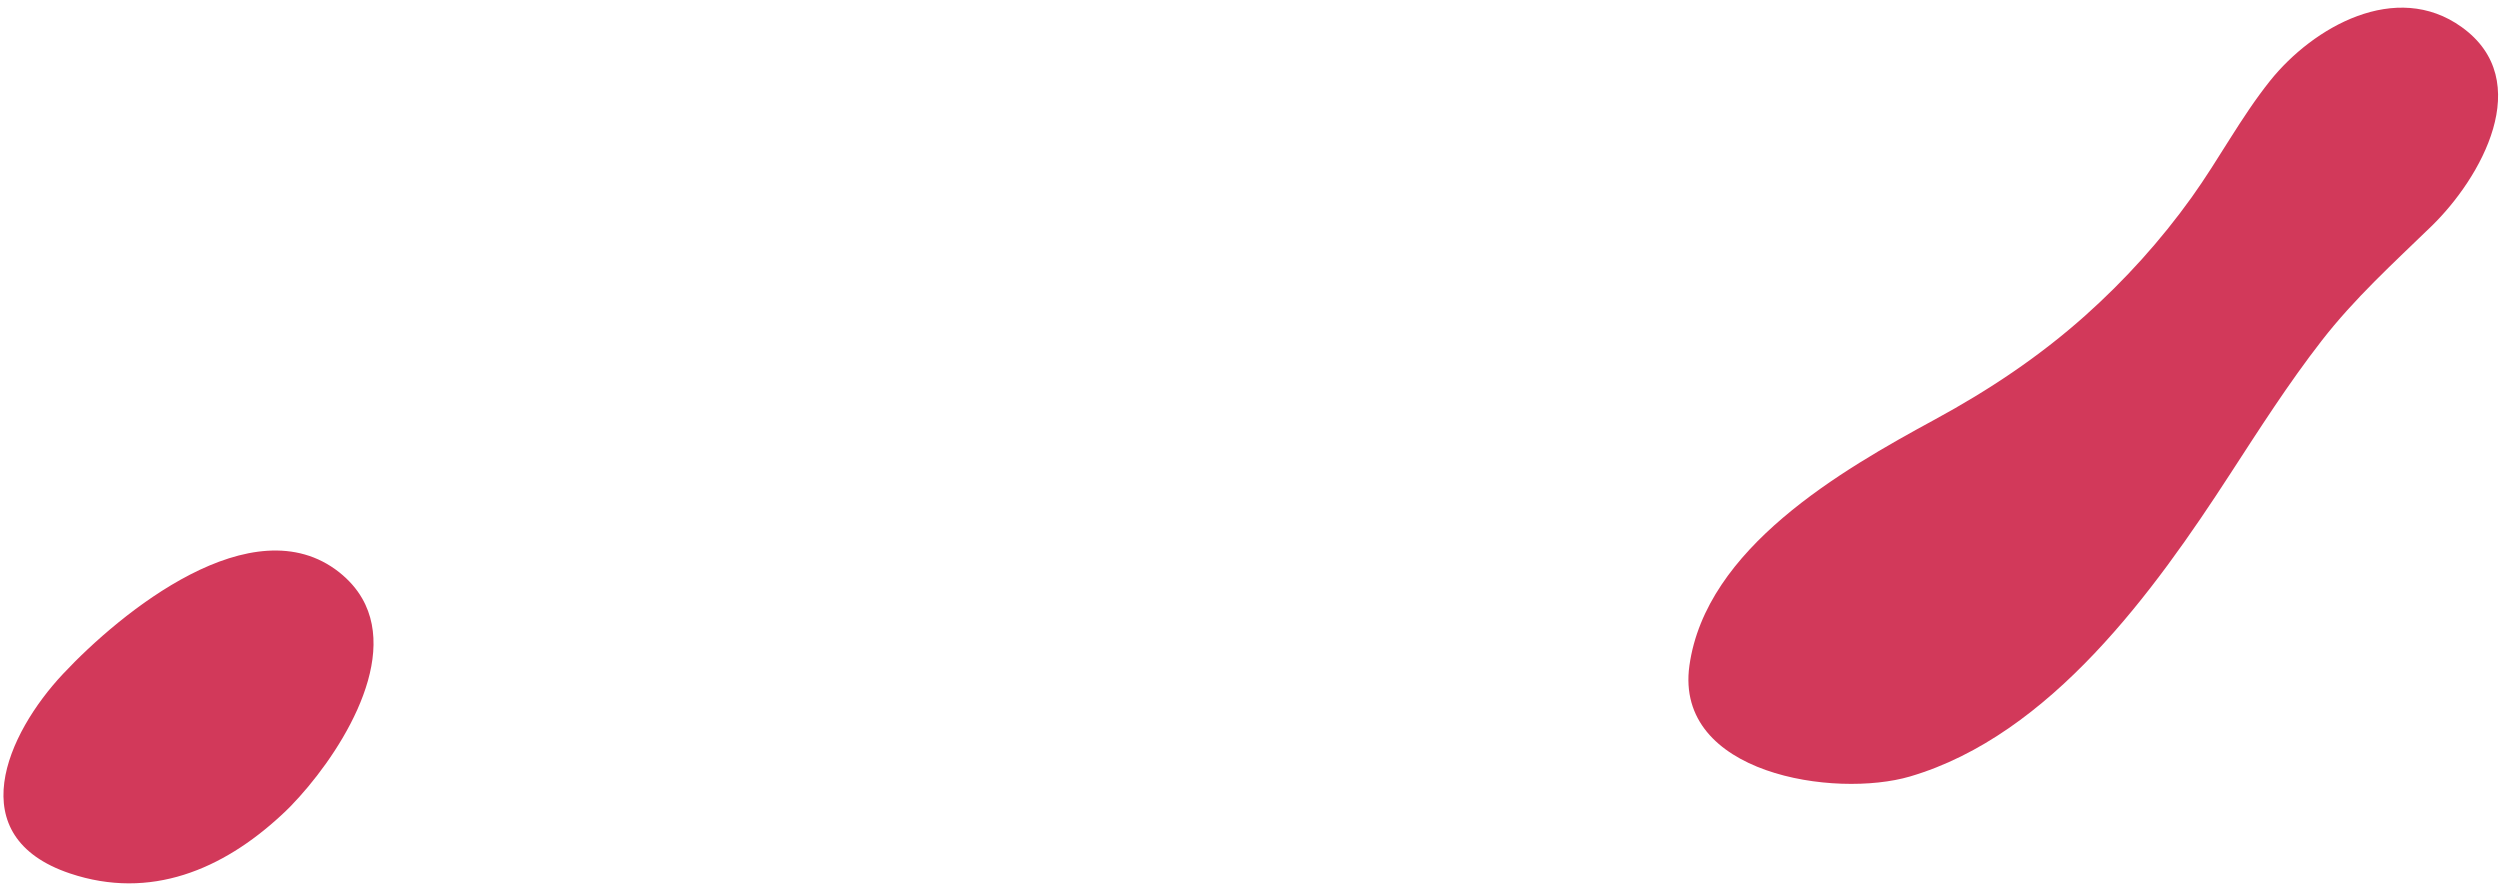 <svg width="311" height="110" viewBox="0 0 311 110" fill="none" xmlns="http://www.w3.org/2000/svg">
<path d="M306.238 3.371C298.064 -2.508 287.753 3.358 282.392 10.059C278.756 14.611 276.035 19.813 272.651 24.537C268.803 29.912 264.331 34.861 259.394 39.267C253.701 44.349 247.411 48.543 240.71 52.179C229.032 58.522 212.205 68.183 210.162 82.807C208.277 96.329 228.276 99.328 237.605 96.594C255.108 91.445 268.006 73.491 277.441 58.947C281.091 53.334 284.7 47.68 288.814 42.386C292.915 37.104 297.705 32.765 302.482 28.133C308.6 22.188 315.527 10.046 306.238 3.371Z" fill="#D2395A"/>
<path d="M45.055 74.446C44.378 73.265 43.436 72.177 42.189 71.181C31.44 62.715 14.985 76.211 7.859 83.815C0.825 91.299 -4.921 104.078 8.708 108.657C18.713 112.014 27.711 108.152 34.983 101.424C35.381 101.053 35.779 100.681 36.164 100.283C41.737 94.55 49.739 82.581 45.055 74.446Z" fill="#D2395A"/>
</svg>
